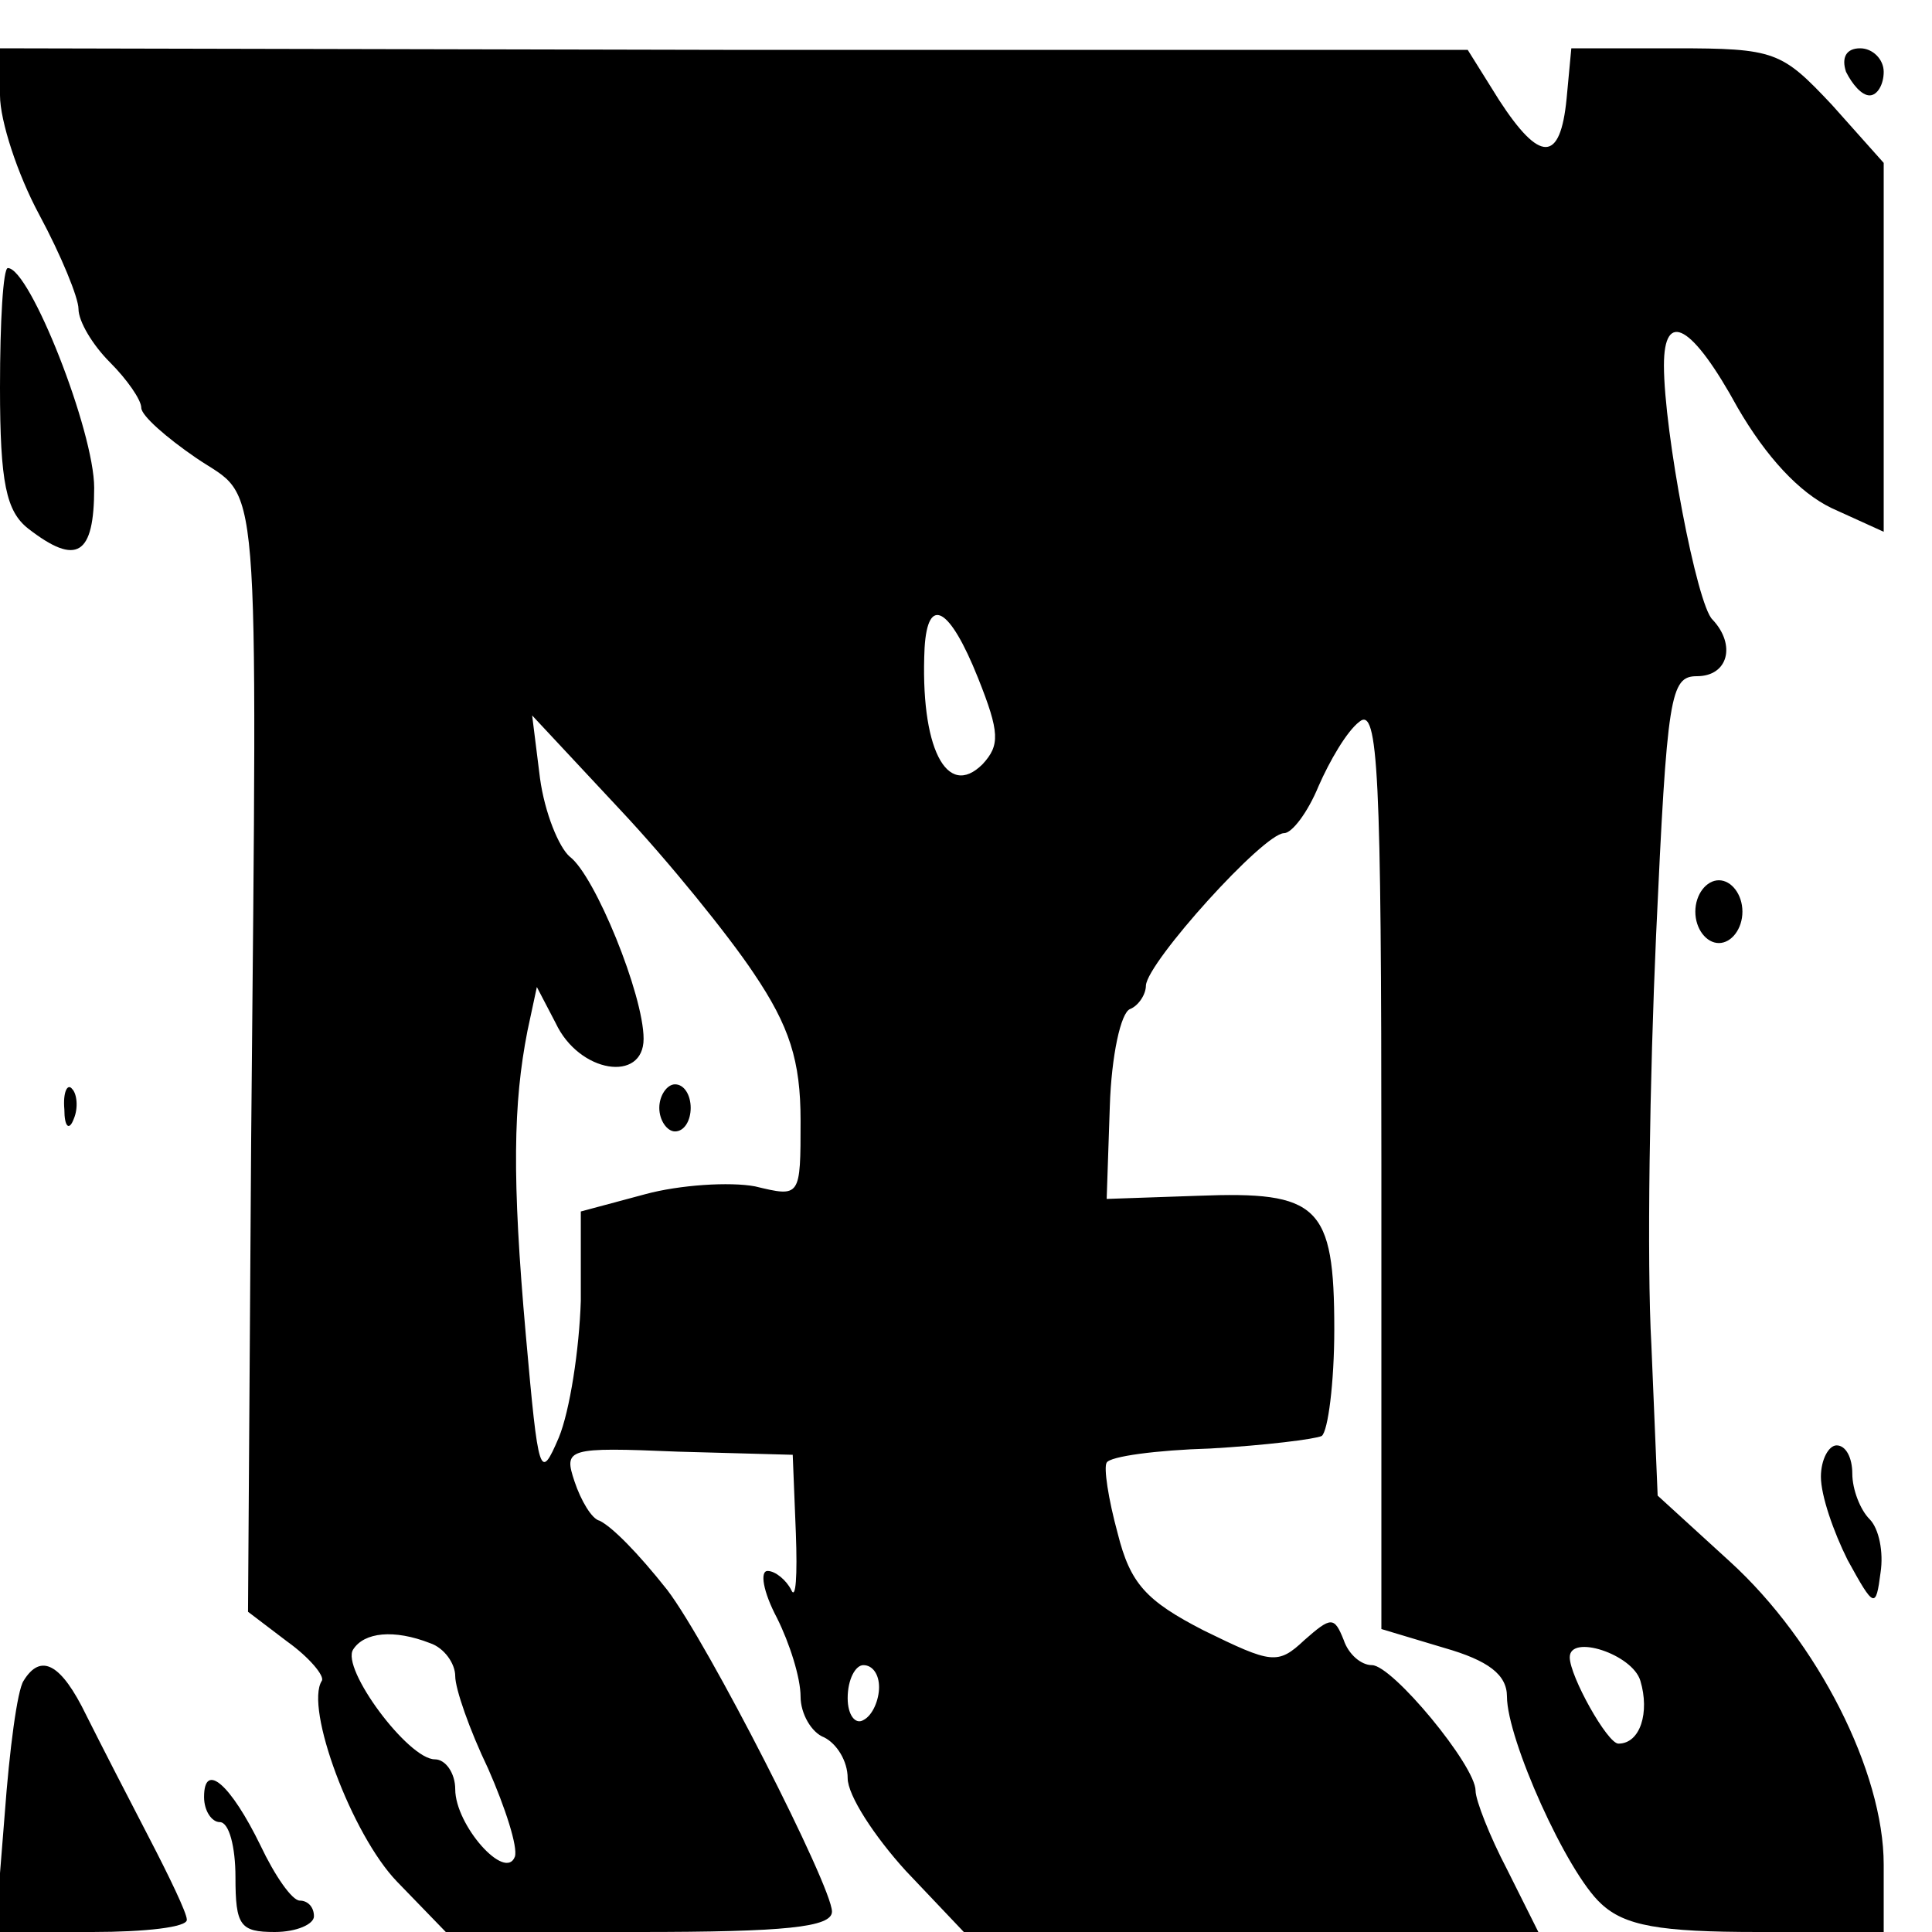 <?xml version="1.0" standalone="no"?>
<!DOCTYPE svg PUBLIC "-//W3C//DTD SVG 20010904//EN"
 "http://www.w3.org/TR/2001/REC-SVG-20010904/DTD/svg10.dtd">
<svg version="1.0" xmlns="http://www.w3.org/2000/svg"
 width="16pt" height="16pt" viewBox="0 0 16 16"
 preserveAspectRatio="xMidYMid meet">
<g transform="translate(0,16) scale(0.013,-0.013)"
fill="#000000" stroke="none">
<path d="M0 1170 c0 -16 11 -50 25 -76 14 -26 25 -53 25 -60 0 -8 9 -23 20
-34 11 -11 20 -24 20 -29 0 -5 16 -19 35 -32 41 -28 39 5 35 -434 l-2 -301 25
-19 c14 -10 24 -22 22 -25 -11 -17 19 -98 48 -128 l31 -32 123 0 c93 0 123 3
123 13 0 16 -79 171 -105 205 -19 24 -35 40 -43 44 -5 1 -12 13 -16 25 -7 21
-5 22 66 19 l73 -2 2 -50 c1 -27 0 -43 -3 -36 -3 6 -10 12 -15 12 -5 0 -3 -13
6 -30 8 -16 15 -38 15 -50 0 -11 7 -23 15 -26 8 -4 15 -15 15 -26 0 -11 17
-37 37 -59 l37 -39 183 0 183 0 -20 40 c-11 21 -20 44 -20 50 0 16 -53 80 -66
80 -7 0 -15 7 -18 16 -6 15 -8 15 -25 0 -17 -16 -21 -15 -64 6 -37 19 -47 30
-55 62 -6 22 -9 42 -7 45 2 4 32 8 66 9 35 2 67 6 71 8 4 3 8 34 8 68 0 79
-10 88 -87 85 l-58 -2 2 59 c1 32 7 60 13 62 5 2 10 9 10 15 1 15 75 97 88 97
5 0 15 13 22 30 7 16 18 35 26 41 12 10 14 -33 14 -283 l0 -295 40 -12 c28 -8
40 -17 40 -31 0 -27 38 -112 60 -132 15 -14 37 -18 100 -18 l80 0 0 43 c0 59
-42 142 -98 193 l-46 42 -4 96 c-3 53 -1 171 3 261 7 153 9 165 26 165 20 0
25 20 10 36 -10 9 -31 120 -31 162 0 36 18 26 47 -27 18 -31 39 -54 60 -64
l33 -15 0 118 0 117 -33 37 c-32 34 -36 36 -100 36 l-66 0 -3 -32 c-4 -41 -17
-41 -43 -1 l-20 32 -467 0 -468 1 0 -30z m623 -371 c14 -35 14 -43 3 -55 -23
-23 -40 11 -37 74 2 34 16 26 34 -19z m-143 -188 c23 -34 30 -56 30 -94 0 -49
0 -49 -29 -42 -16 3 -48 1 -70 -5 l-41 -11 0 -57 c-1 -31 -7 -70 -14 -87 -12
-28 -13 -25 -21 65 -9 101 -8 148 1 194 l6 28 12 -23 c15 -32 56 -38 56 -10 0
28 -31 104 -47 116 -7 6 -16 28 -19 50 l-5 40 56 -60 c31 -33 69 -80 85 -104z
m-206 -427 c9 -3 16 -13 16 -21 0 -8 9 -34 21 -59 11 -25 19 -50 17 -56 -6
-16 -38 20 -38 43 0 10 -6 19 -13 19 -17 0 -60 58 -52 70 7 11 26 13 49 4z
m771 -24 c6 -20 0 -40 -14 -40 -7 0 -31 43 -31 55 0 15 40 2 45 -15z m-485 -4
c0 -8 -4 -18 -10 -21 -5 -3 -10 3 -10 14 0 12 5 21 10 21 6 0 10 -6 10 -14z"/>
<path d="M420 525 c0 -8 5 -15 10 -15 6 0 10 7 10 15 0 8 -4 15 -10 15 -5 0
-10 -7 -10 -15z"/>
<path d="M1176 1185 c4 -8 10 -15 15 -15 5 0 9 7 9 15 0 8 -7 15 -15 15 -9 0
-12 -6 -9 -15z"/>
<path d="M0 984 c0 -61 4 -79 18 -90 31 -24 42 -17 42 26 0 36 -41 140 -55
140 -3 0 -5 -34 -5 -76z"/>
<path d="M1080 650 c0 -11 7 -20 15 -20 8 0 15 9 15 20 0 11 -7 20 -15 20 -8
0 -15 -9 -15 -20z"/>
<path d="M41 524 c0 -11 3 -14 6 -6 3 7 2 16 -1 19 -3 4 -6 -2 -5 -13z"/>
<path d="M1160 290 c0 -12 8 -35 17 -53 17 -31 18 -31 21 -8 2 13 -1 28 -7 34
-6 6 -11 19 -11 29 0 10 -4 18 -10 18 -5 0 -10 -9 -10 -20z"/>
<path d="M15 160 c-4 -6 -9 -44 -12 -85 l-6 -75 62 0 c33 0 61 3 60 8 0 4 -11
27 -24 52 -13 25 -31 60 -40 78 -16 33 -29 40 -40 22z"/>
<path d="M130 86 c0 -9 5 -16 10 -16 6 0 10 -16 10 -35 0 -31 3 -35 25 -35 14
0 25 5 25 10 0 6 -4 10 -9 10 -5 0 -16 16 -25 35 -19 39 -36 54 -36 31z"/>
</g>
</svg>
